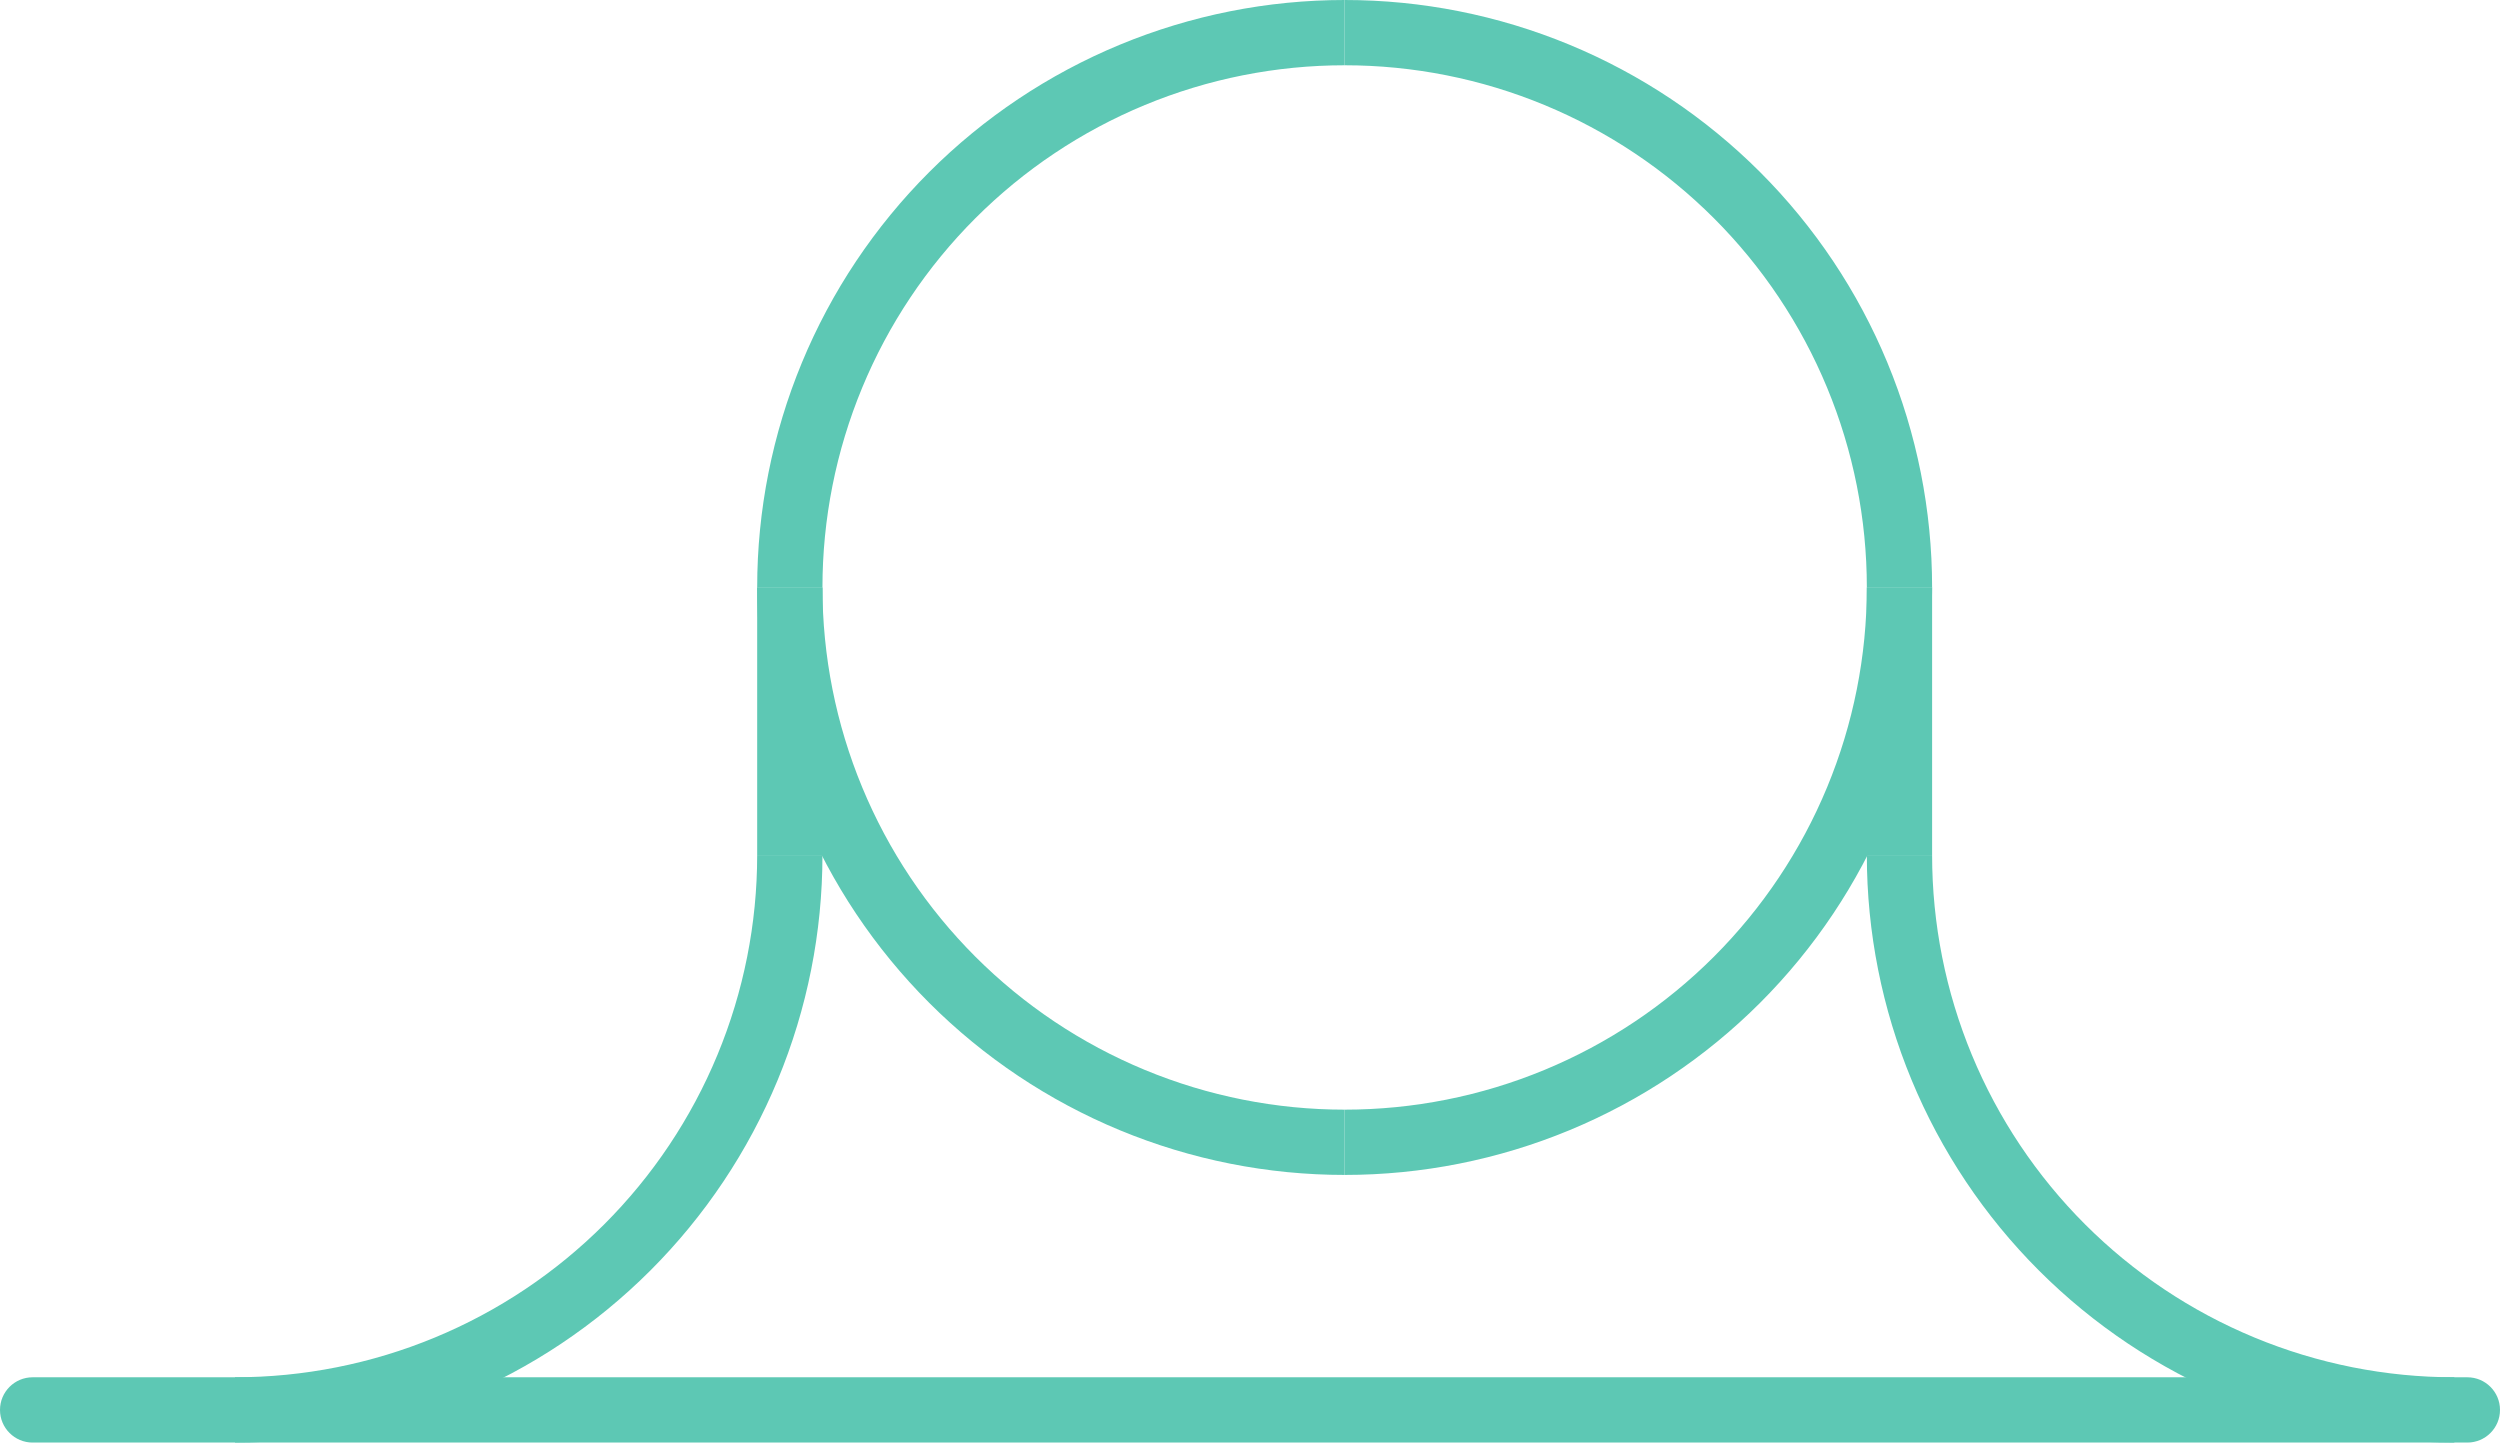 <svg width="383" height="221" viewBox="0 0 383 221" fill="none" xmlns="http://www.w3.org/2000/svg">
<path d="M5 211C2.239 211 -9.78513e-08 213.239 -2.18557e-07 216C-3.39263e-07 218.761 2.239 221 5 221L378 221C380.761 221 383 218.761 383 216C383 213.239 380.761 211 378 211L5 211Z" fill="#5DC8B4"/>
<rect width="10" height="41" transform="matrix(-1 -4.37114e-08 -4.37114e-08 1 296 90)" fill="#5DC8B4"/>
<path fill-rule="evenodd" clip-rule="evenodd" d="M341.558 214.149C352.478 218.672 364.181 221 376 221L376 211C365.494 211 355.091 208.931 345.385 204.91C335.679 200.89 326.86 194.997 319.431 187.568C312.003 180.14 306.11 171.32 302.09 161.614C298.069 151.908 296 141.506 296 131L286 131C286 142.819 288.328 154.522 292.851 165.441C297.374 176.361 304.003 186.282 312.36 194.639C320.718 202.997 330.639 209.626 341.558 214.149Z" fill="#5DC8B4"/>
<rect x="116" y="90" width="10" height="41" fill="#5DC8B4"/>
<path fill-rule="evenodd" clip-rule="evenodd" d="M70.442 214.149C59.522 218.672 47.819 221 36 221L36 211C46.506 211 56.909 208.931 66.615 204.91C76.321 200.89 85.14 194.997 92.569 187.568C99.997 180.14 105.89 171.32 109.91 161.614C113.931 151.908 116 141.506 116 131L126 131C126 142.819 123.672 154.522 119.149 165.441C114.626 176.361 107.997 186.282 99.64 194.639C91.282 202.997 81.361 209.626 70.442 214.149Z" fill="#5DC8B4"/>
<path fill-rule="evenodd" clip-rule="evenodd" d="M289.149 55.559C293.672 66.478 296 78.181 296 90L286 90C286 79.494 283.931 69.091 279.91 59.385C275.89 49.679 269.997 40.86 262.569 33.431C255.14 26.003 246.321 20.11 236.615 16.09C226.909 12.069 216.506 10 206 10L206 0C217.819 5.16624e-07 229.522 2.328 240.442 6.851C251.361 11.374 261.282 18.003 269.64 26.36C277.997 34.718 284.626 44.639 289.149 55.559Z" fill="#5DC8B4"/>
<path fill-rule="evenodd" clip-rule="evenodd" d="M240.442 173.149C229.522 177.672 217.819 180 206 180L206 170C216.506 170 226.909 167.931 236.615 163.91C246.321 159.89 255.14 153.997 262.569 146.569C269.997 139.14 275.89 130.321 279.91 120.615C283.931 110.909 286 100.506 286 90L296 90C296 101.819 293.672 113.522 289.149 124.442C284.626 135.361 277.997 145.282 269.64 153.64C261.282 161.997 251.361 168.626 240.442 173.149Z" fill="#5DC8B4"/>
<path fill-rule="evenodd" clip-rule="evenodd" d="M122.851 55.559C118.328 66.478 116 78.181 116 90L126 90C126 79.494 128.069 69.091 132.09 59.385C136.11 49.679 142.003 40.86 149.431 33.431C156.86 26.003 165.679 20.11 175.385 16.09C185.091 12.069 195.494 10 206 10L206 0C194.181 -1.03325e-06 182.478 2.328 171.558 6.851C160.639 11.374 150.718 18.003 142.36 26.36C134.003 34.718 127.374 44.639 122.851 55.559Z" fill="#5DC8B4"/>
<path fill-rule="evenodd" clip-rule="evenodd" d="M171.558 173.149C182.478 177.672 194.181 180 206 180L206 170C195.494 170 185.091 167.931 175.385 163.91C165.679 159.89 156.86 153.997 149.431 146.569C142.003 139.14 136.11 130.321 132.09 120.615C128.069 110.909 126 100.506 126 90L116 90C116 101.819 118.328 113.522 122.851 124.442C127.374 135.361 134.003 145.282 142.36 153.64C150.718 161.997 160.639 168.626 171.558 173.149Z" fill="#5DC8B4"/>
</svg>
